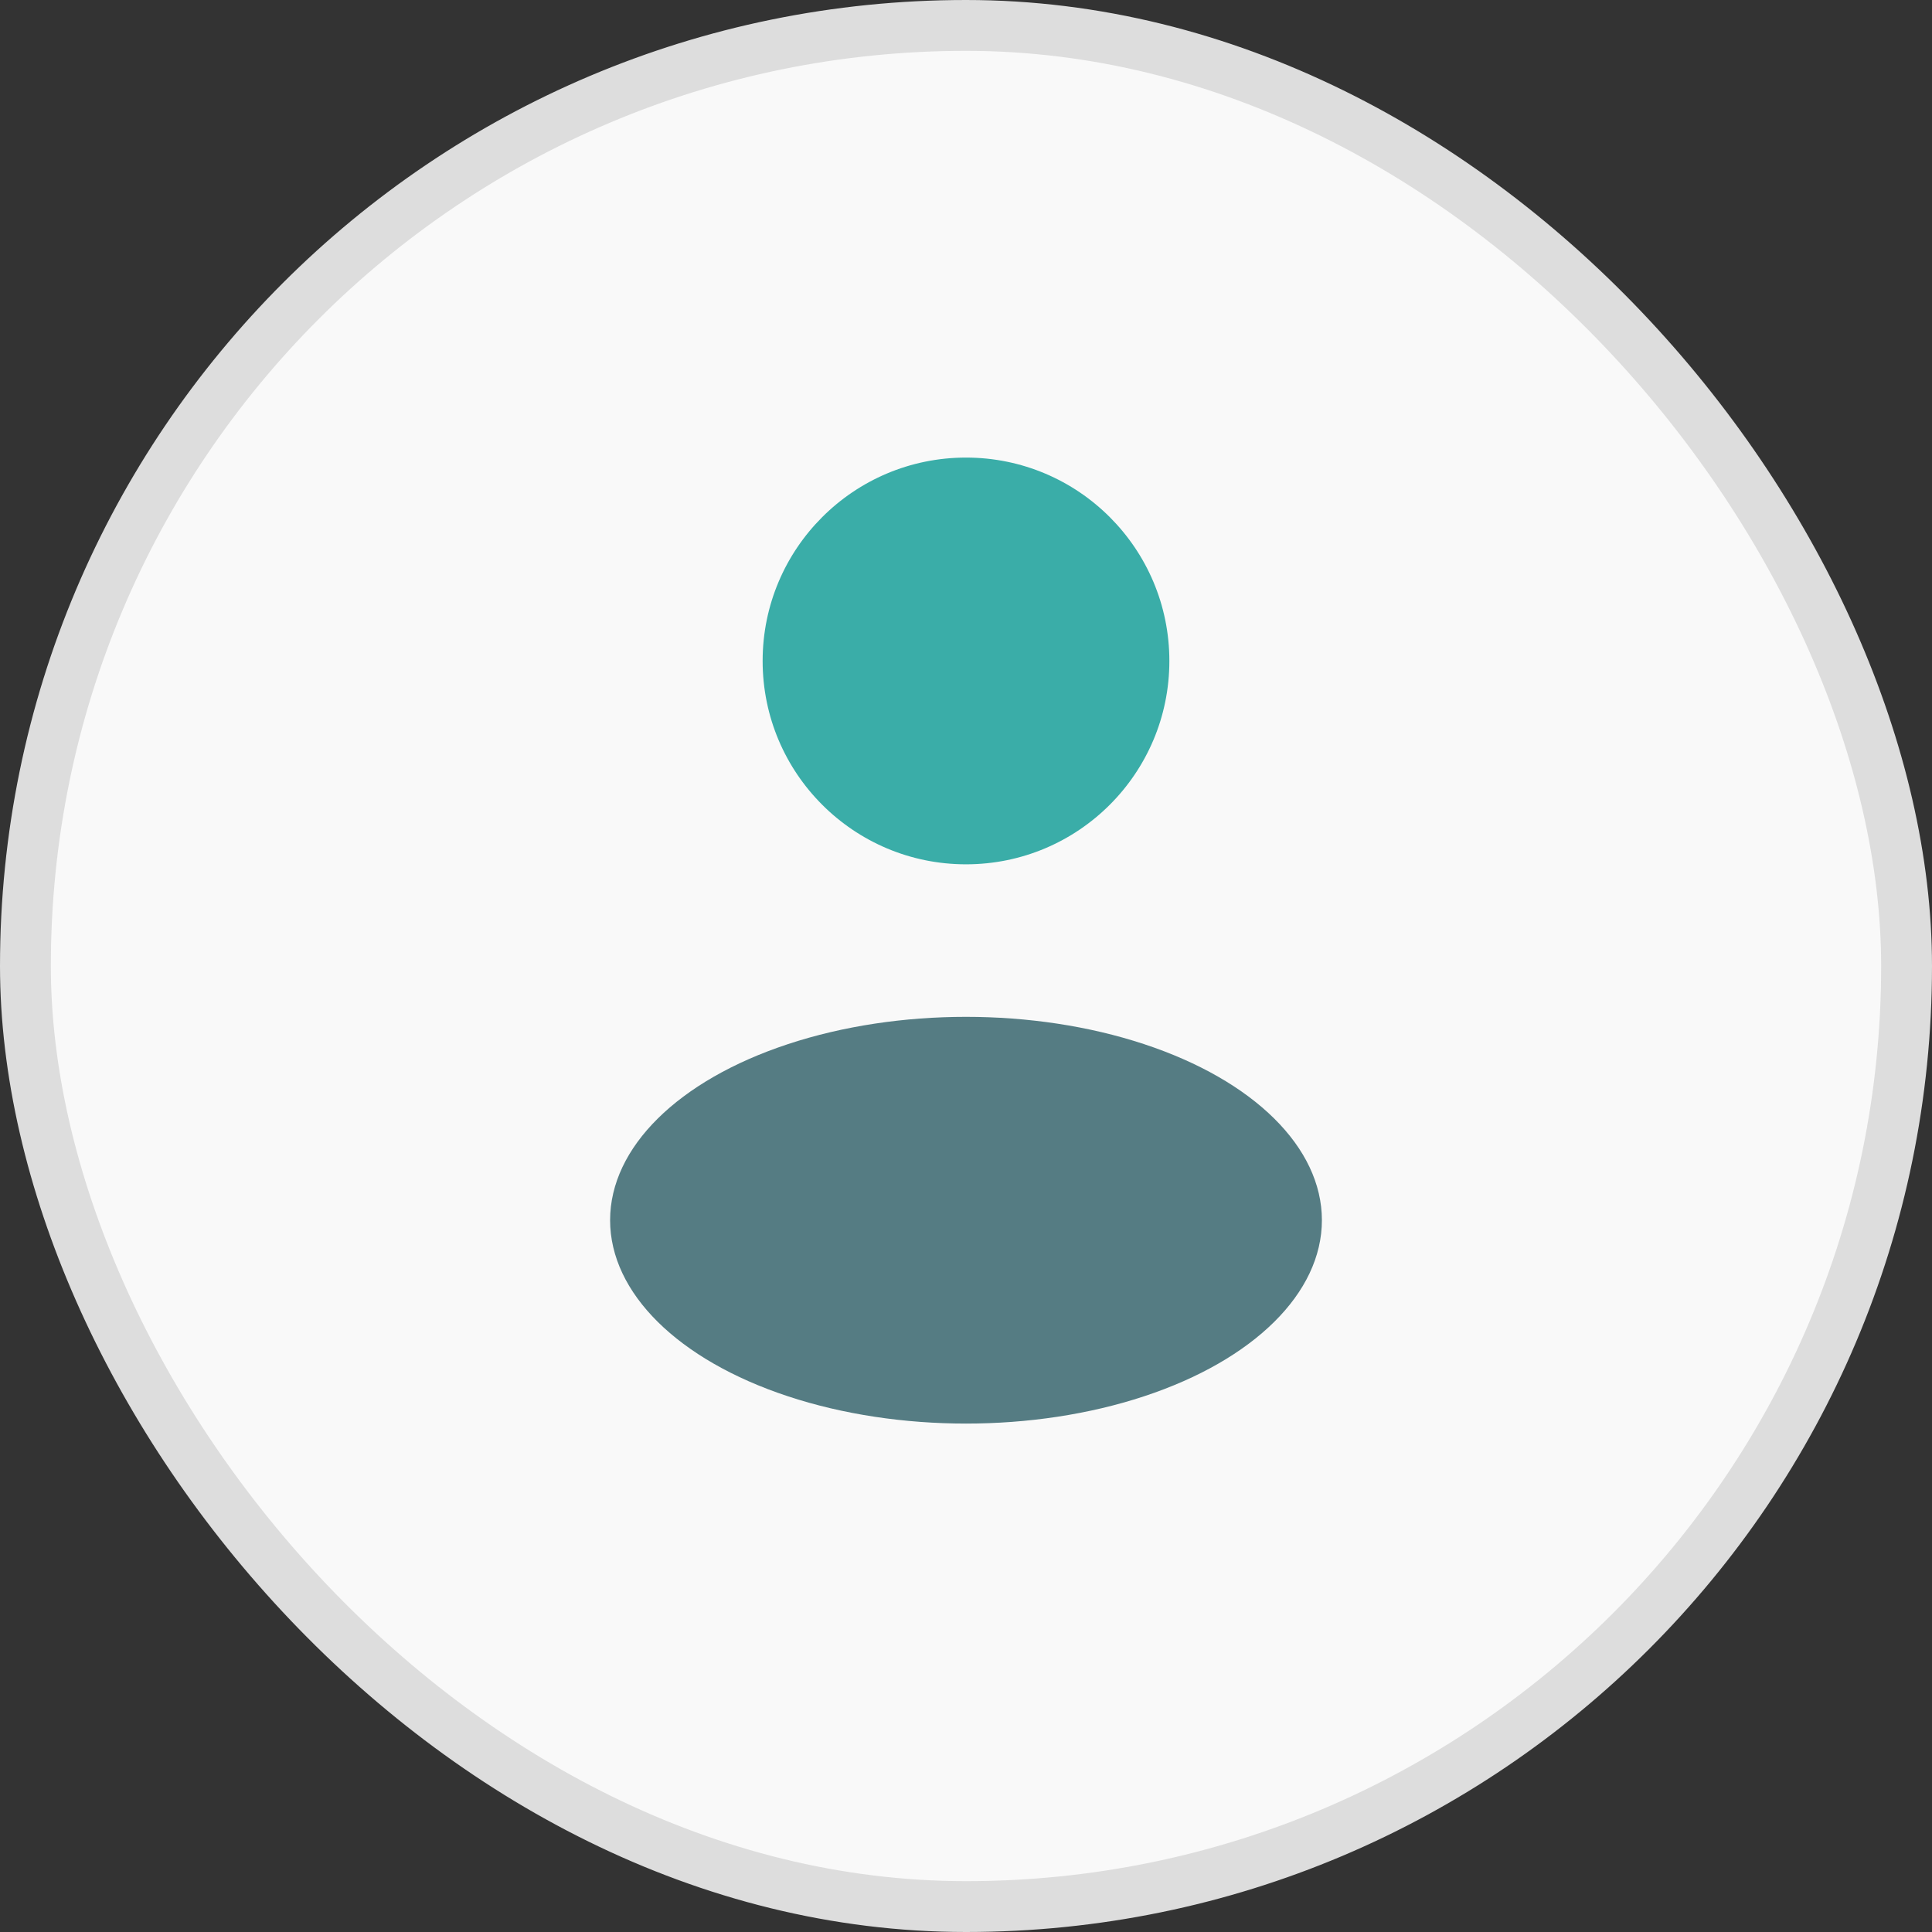<svg width="38" height="38" viewBox="0 0 38 38" fill="none" xmlns="http://www.w3.org/2000/svg">
<rect x="0" y="0" width="38" height="38" fill="#333333" stroke="none"/>
<rect x="0.5" y="0.5" width="37" height="37" rx="18.5" fill="#F9F9F9"/>
<rect x="0.5" y="0.5" width="37" height="37" rx="18.5" stroke="#DDDDDD"/>
<circle cx="19" cy="13" r="4" fill="#3AADA8"/>
<ellipse cx="19" cy="24" rx="7" ry="4" fill="#557C83"/>
</svg>
